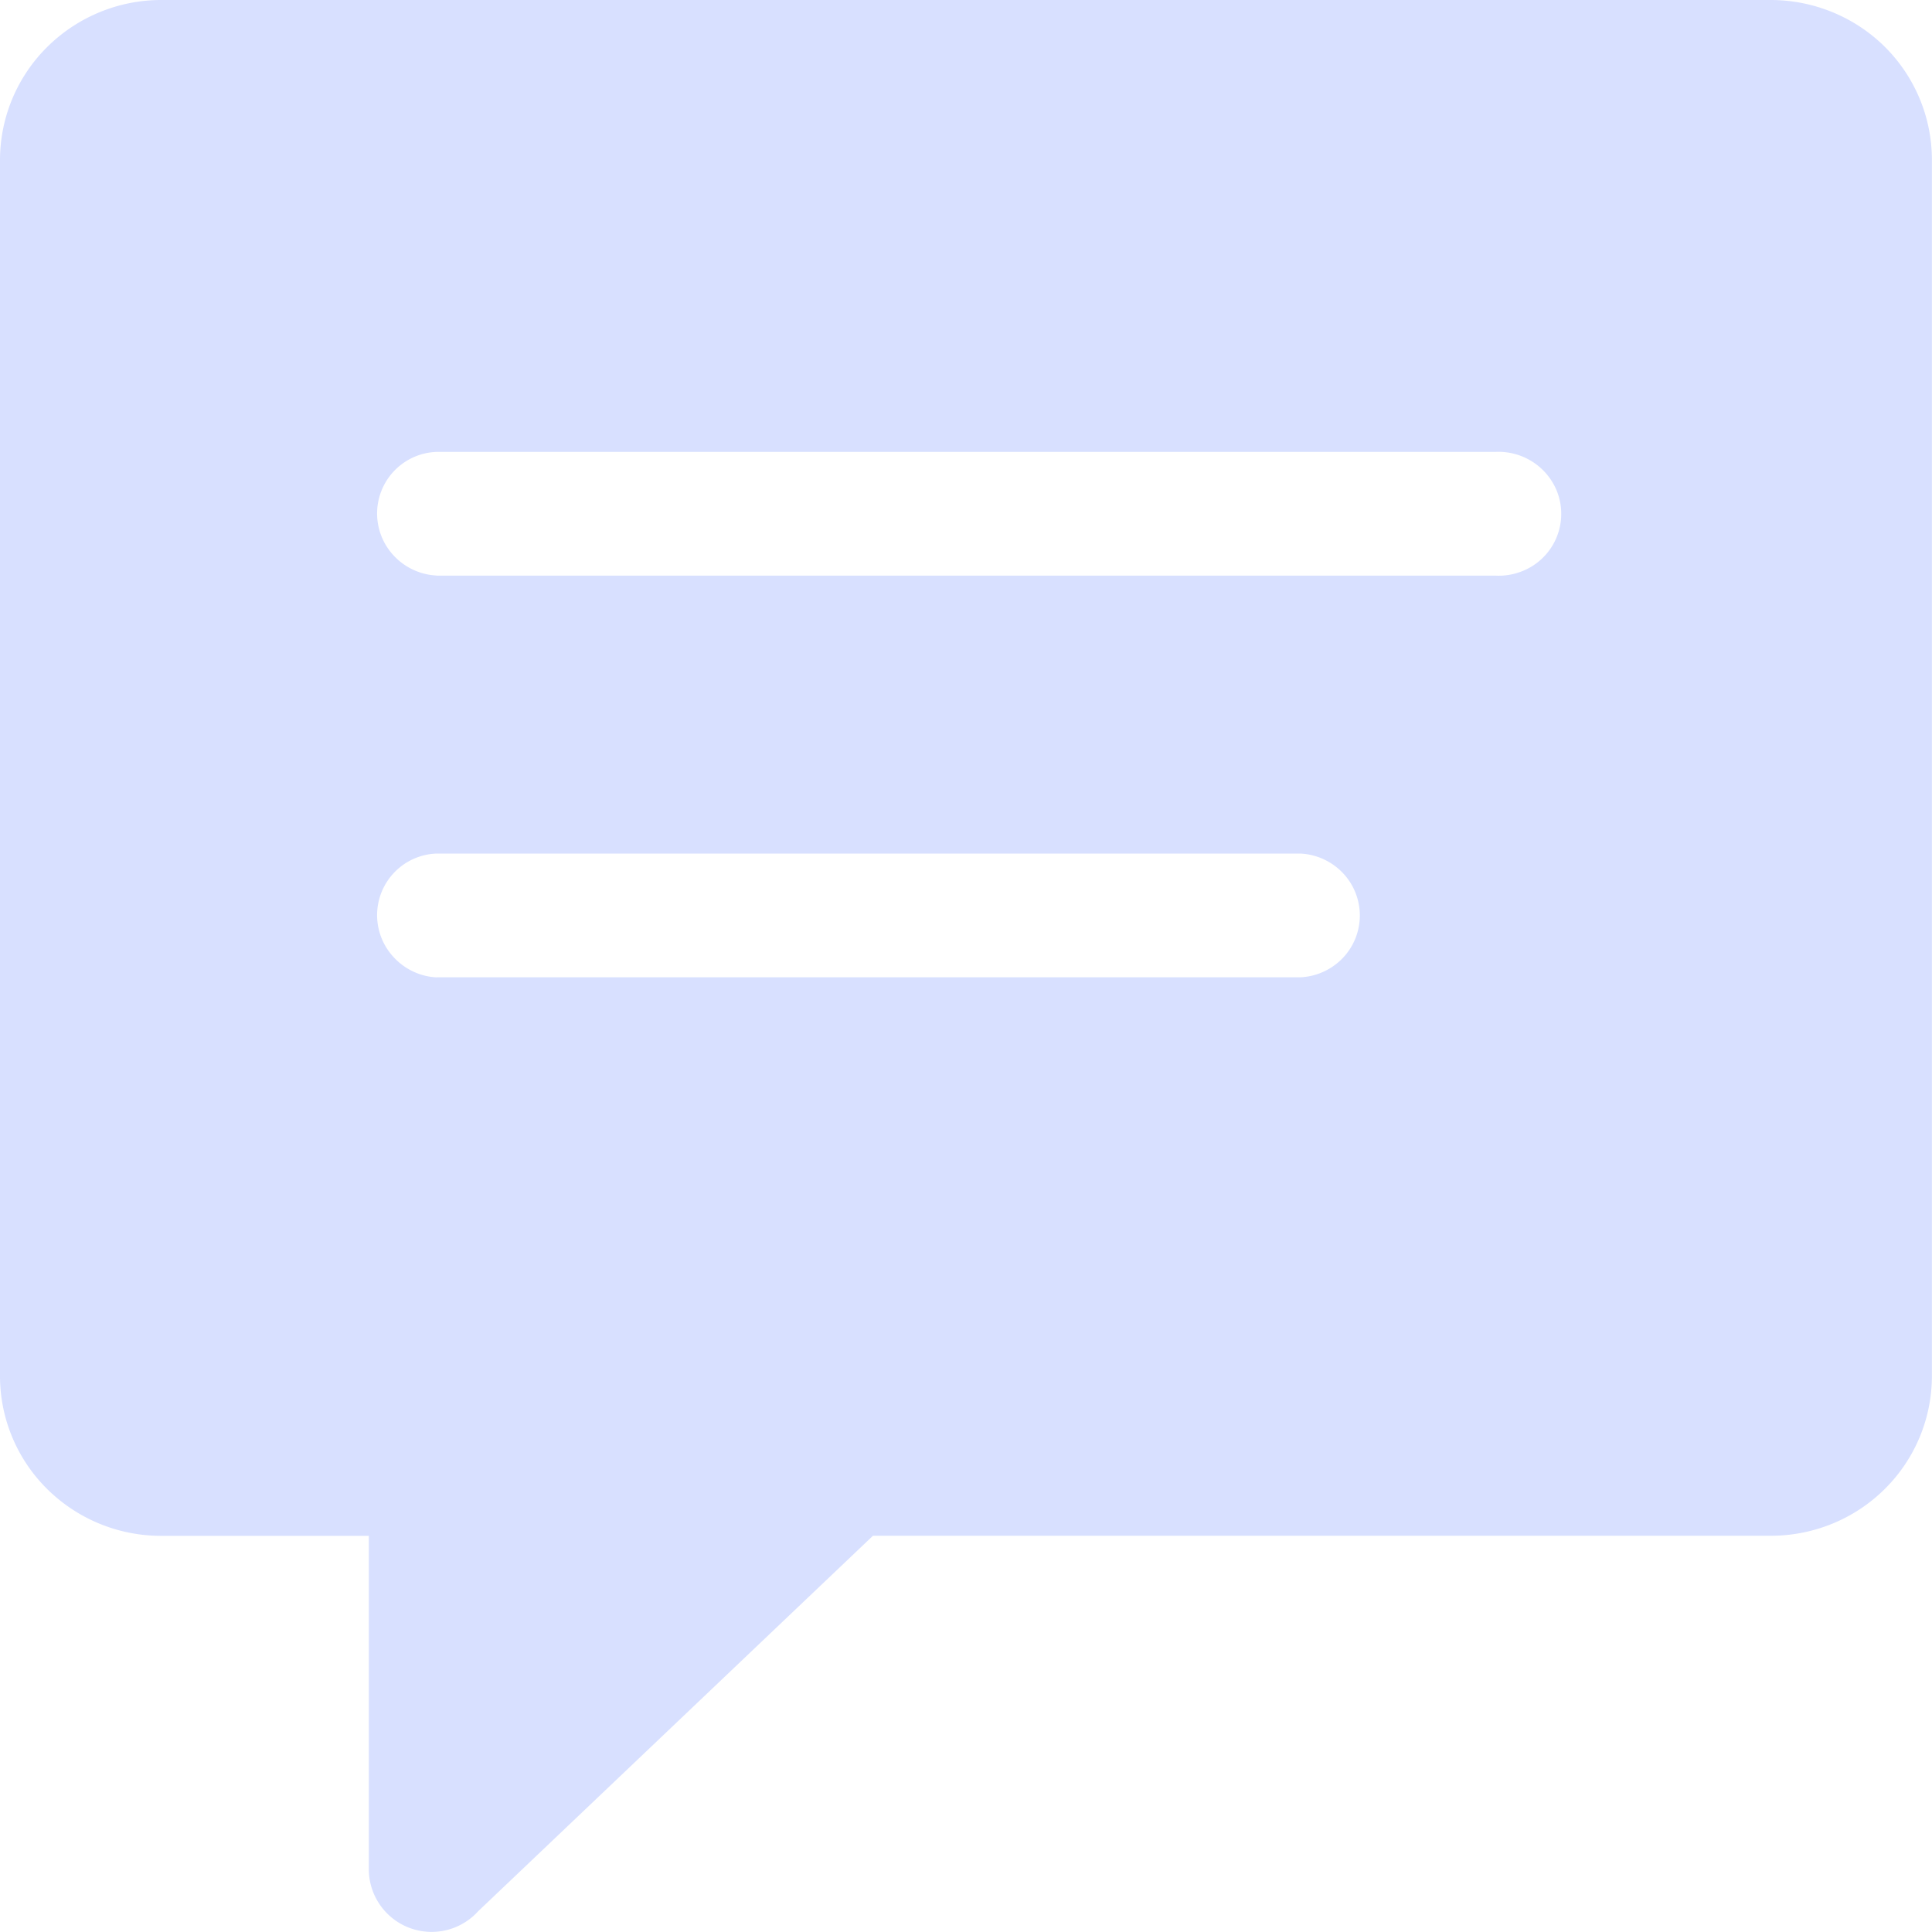<svg width="20" height="20" fill="none" xmlns="http://www.w3.org/2000/svg"><g clip-path="url(#a)"><path fill-rule="evenodd" clip-rule="evenodd" d="M9.037 15.898 4.95 19.785a.65.65 0 0 1-1.132-.426v-3.46h-2.16a1.675 1.675 0 0 1-1.17-.485A1.646 1.646 0 0 1 0 14.254V1.645A1.65 1.65 0 0 1 .49.485C.8.178 1.22.003 1.657 0h16.684c.439.003.86.177 1.17.484.31.308.485.725.488 1.16v12.61a1.646 1.646 0 0 1-.488 1.16c-.31.308-.731.482-1.17.484H9.037ZM4.52 5.958a.65.65 0 0 1-.436-.198.638.638 0 0 1 .436-1.082h10.962a.652.652 0 0 1 .627.387.638.638 0 0 1-.37.855.652.652 0 0 1-.257.039H4.519Zm0 4.16a.65.65 0 0 1-.436-.2.638.638 0 0 1 .436-1.082h8.942a.65.65 0 0 1 .437.199.638.638 0 0 1 0 .884.65.65 0 0 1-.437.198H4.52Z" fill="#D8E0FF"/></g><defs><clipPath id="a"><path fill="#fff" d="M0 0h20v20H0z"/></clipPath></defs></svg>